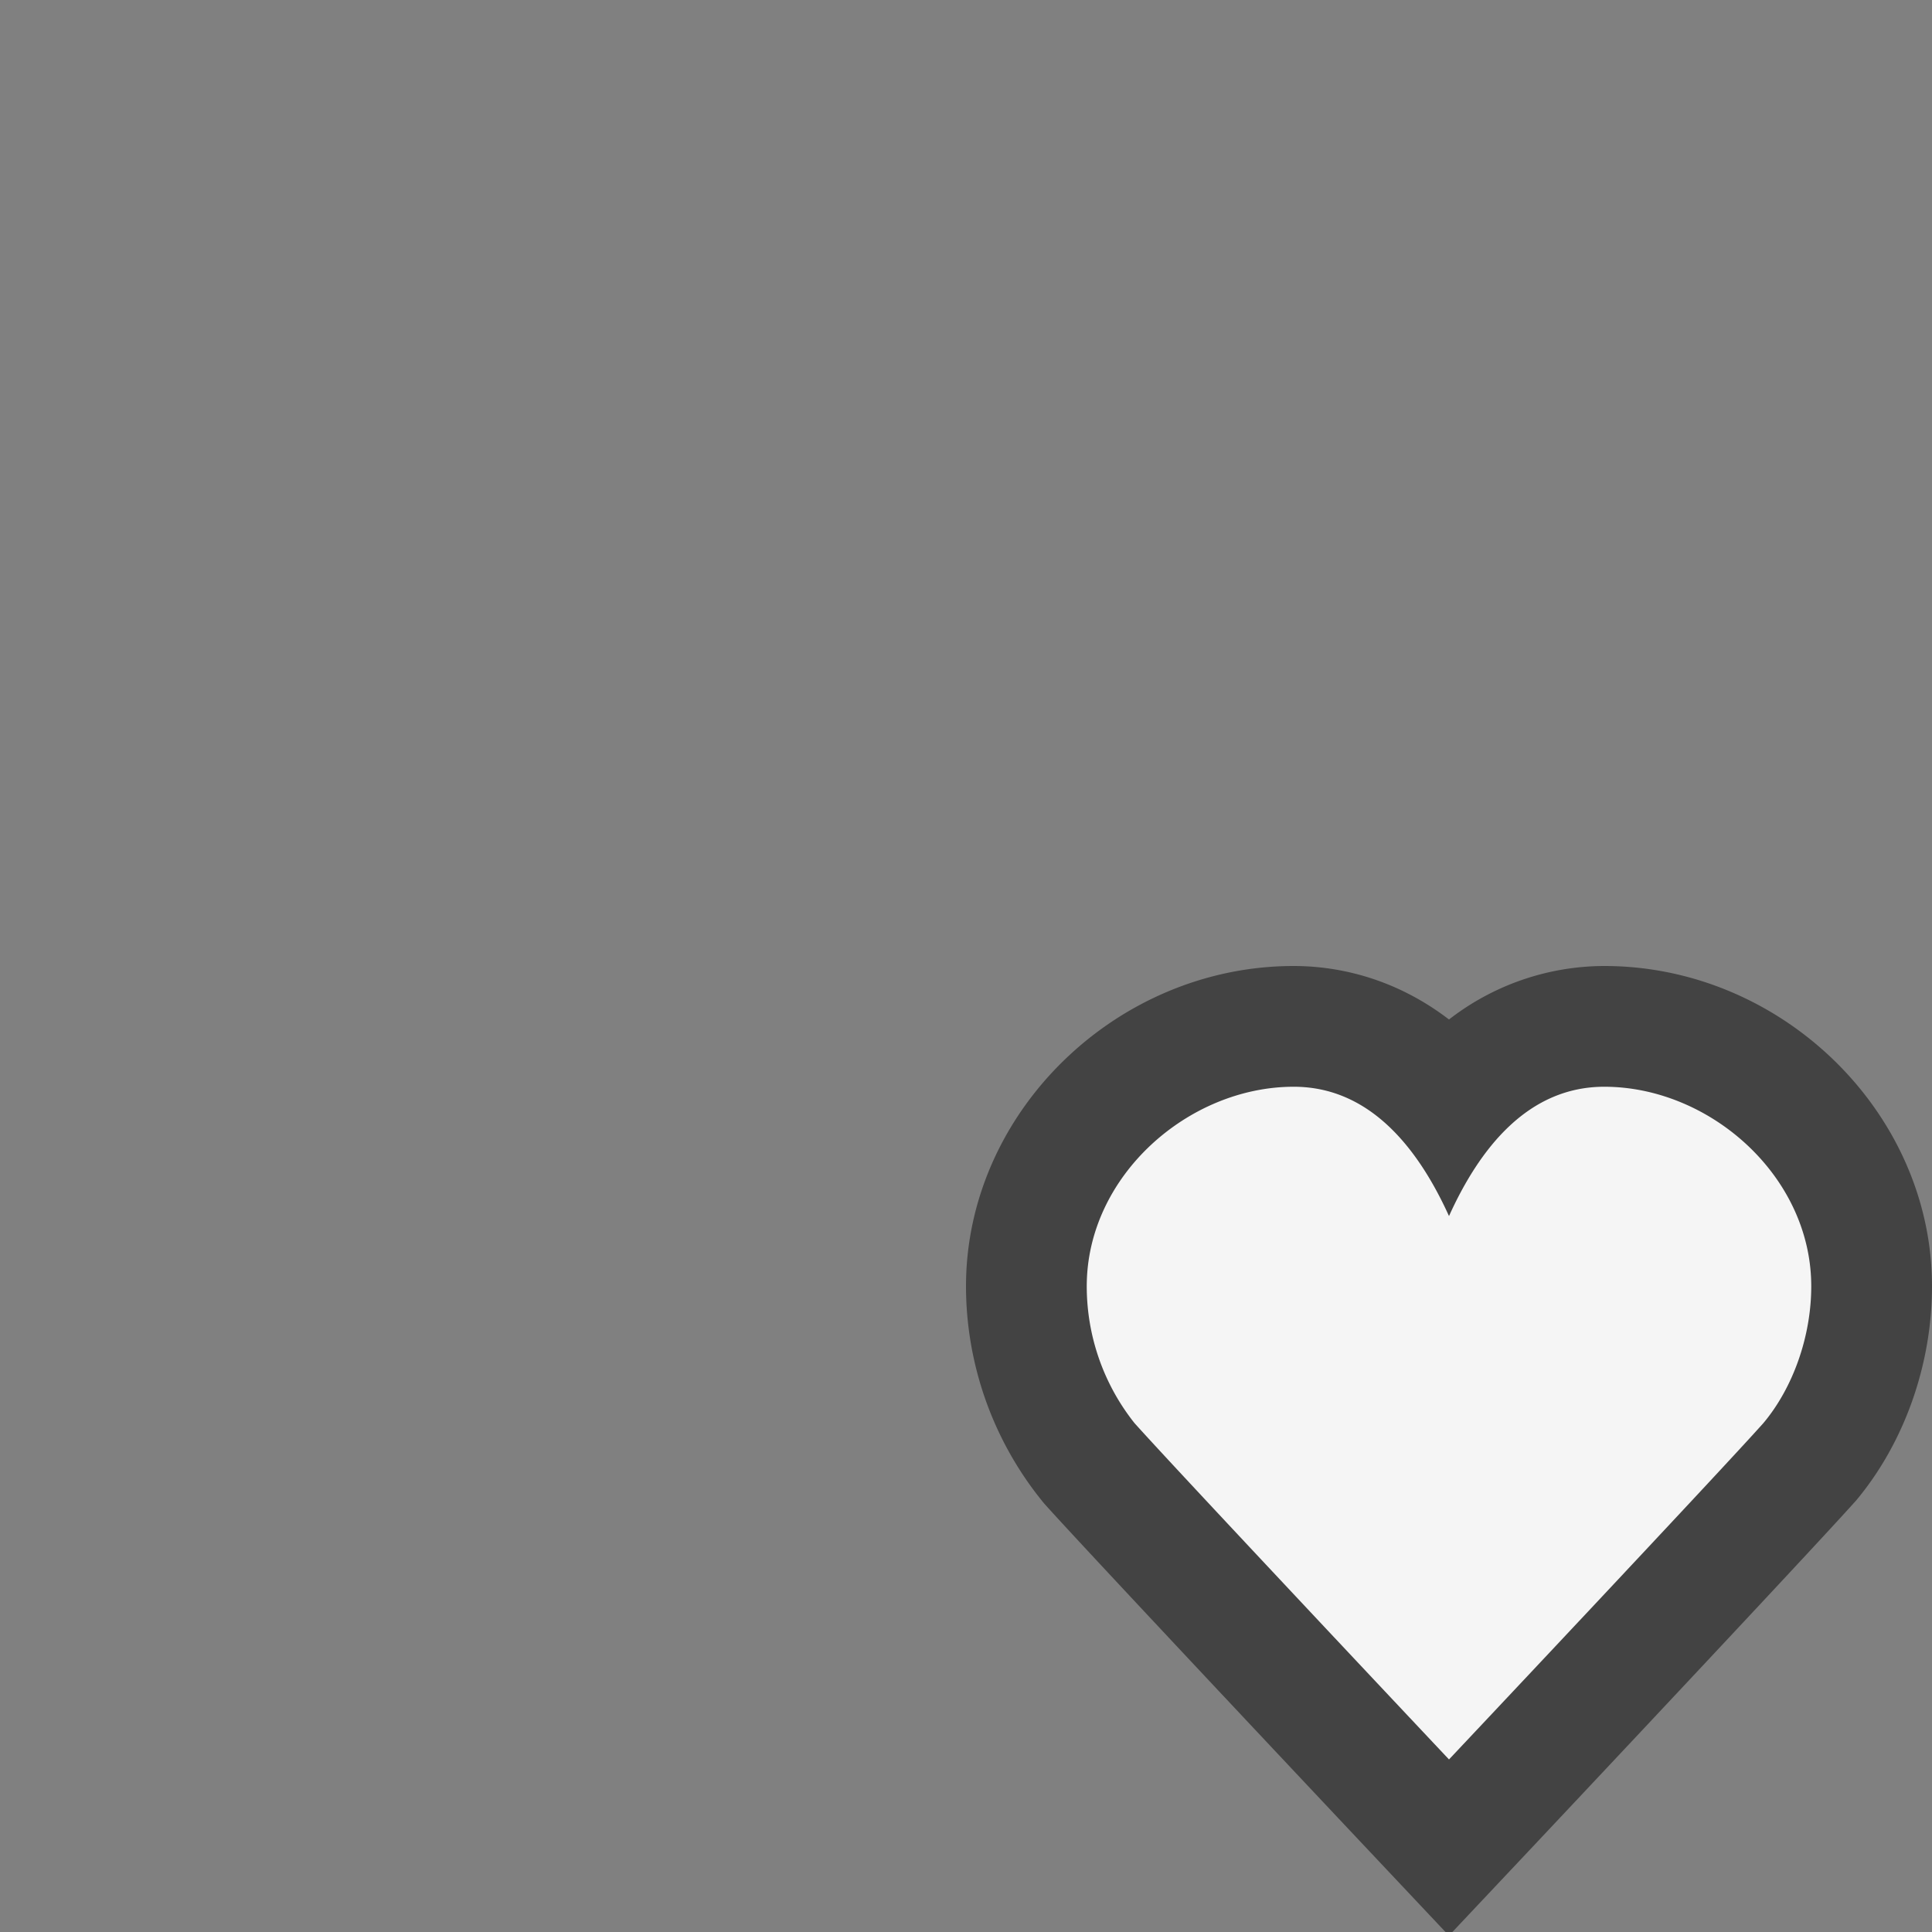 <svg xmlns="http://www.w3.org/2000/svg" viewBox="0 0 16 16"><rect x="0" y="0" width="16" height="16" fill="#808080" stroke="none"/><style>.icon-canvas-transparent{opacity:0;fill:#434343}.icon-vs-out{fill:#434343}.icon-vs-bg{fill:#f5f5f5}</style><path class="icon-canvas-transparent" d="M16 0v16H0V0h16z" id="canvas"/><path class="icon-vs-out" d="M16 10.652c0 .649-.229 1.296-.628 1.774-.373.418-2.644 2.831-2.644 2.831l-.7.743h-.057l-.7-.743s-2.273-2.413-2.624-2.806A2.833 2.833 0 0 1 8 10.652C8 9.215 9.243 8 10.714 8c.322 0 .808.077 1.286.443A2.103 2.103 0 0 1 13.286 8C14.757 8 16 9.215 16 10.652z" id="outline"/><g id="iconBg"><path class="icon-vs-bg" d="M15 10.652c0 .417-.152.842-.396 1.133-.348.391-2.604 2.786-2.604 2.786s-2.257-2.396-2.605-2.786A1.821 1.821 0 0 1 9 10.652C9 9.74 9.841 9 10.714 9c.632 0 1.032.511 1.286 1.071.253-.56.653-1.071 1.286-1.071C14.16 9 15 9.74 15 10.652z"/></g></svg>
